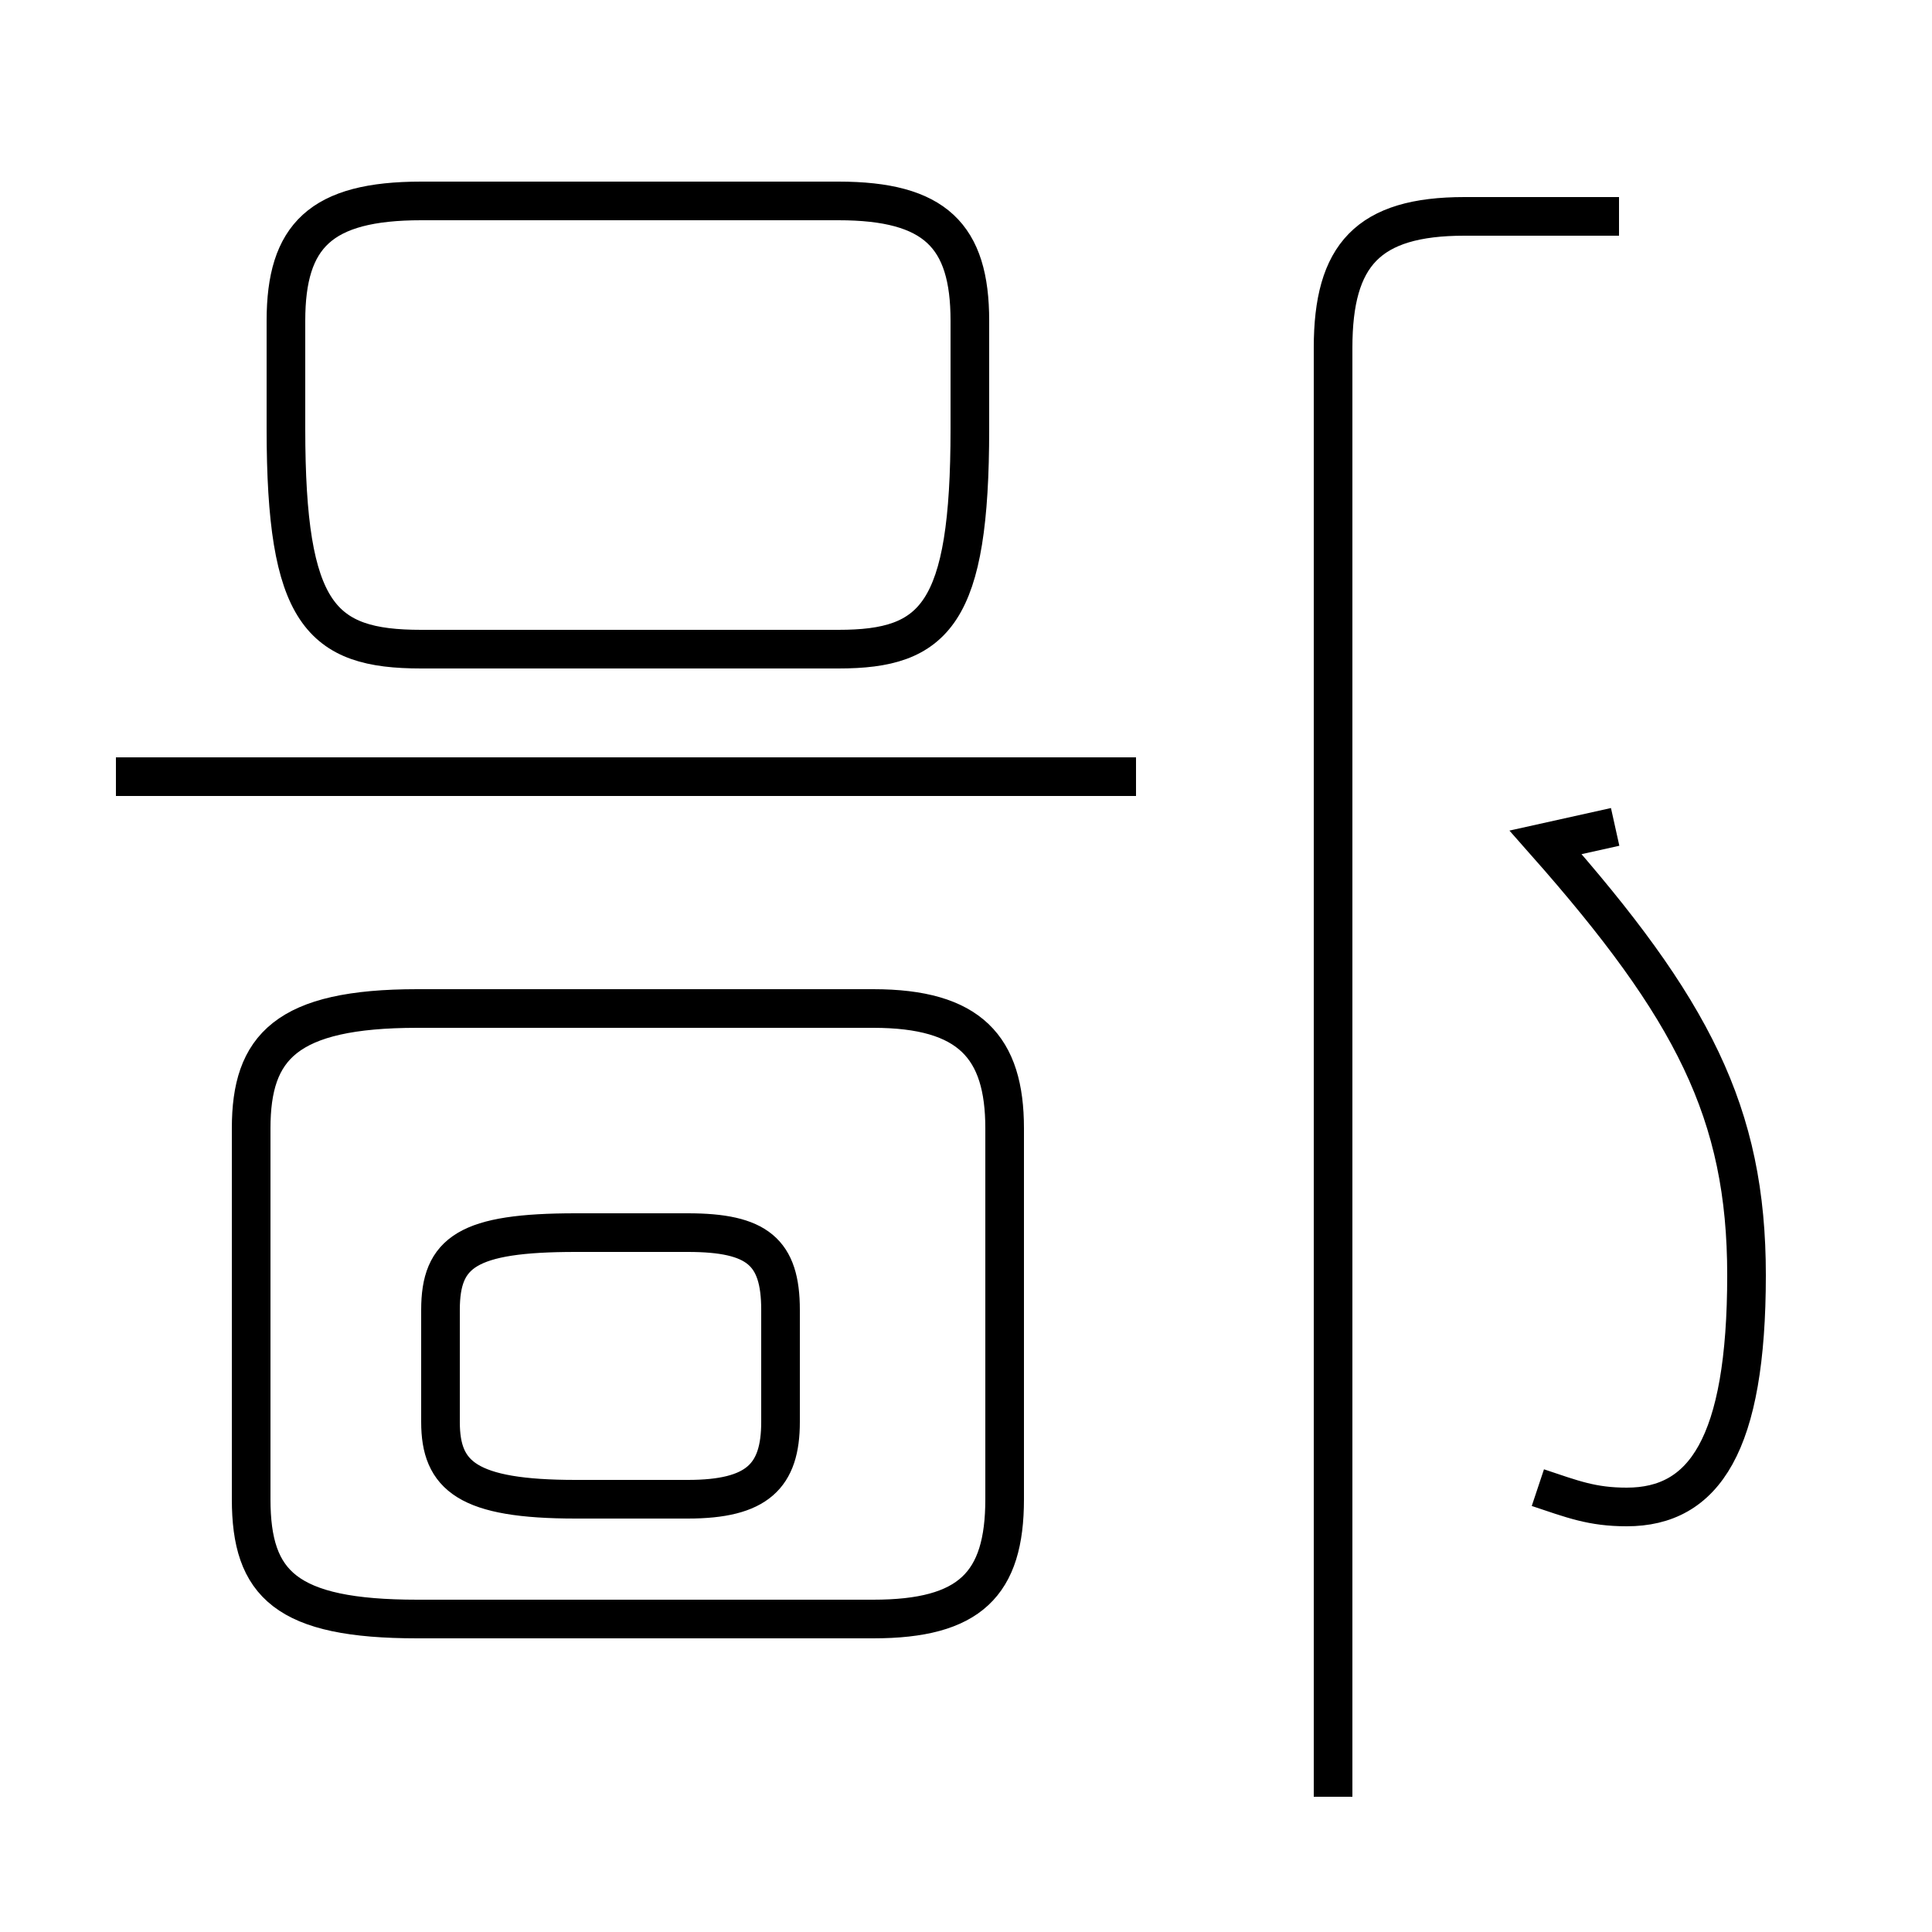 <?xml version='1.0' encoding='utf8'?>
<svg viewBox="0.0 -44.0 50.0 50.0" version="1.1" xmlns="http://www.w3.org/2000/svg">
<rect x="0.0" y="-44.0" width="50.0" height="50.0" fill="#808080" stroke="none"/>
<rect x="-1000" y="-1000" width="2000" height="2000" stroke="white" fill="white"/>
<g style="fill:none; stroke:#000000;  stroke-width:1">
<path d="M 29.4 23.9 L 3.0 23.9 M 10.9 27.2 L 21.7 27.2 C 24.2 27.2 25.1 28.1 25.1 32.9 L 25.1 35.7 C 25.1 37.9 24.2 38.8 21.7 38.8 L 10.9 38.8 C 8.3 38.8 7.4 37.9 7.4 35.7 L 7.4 32.9 C 7.4 28.1 8.3 27.2 10.9 27.2 Z M 10.8 2.1 L 22.6 2.1 C 25.1 2.1 26.0 3.0 26.0 5.2 L 26.0 14.8 C 26.0 16.9 25.1 17.9 22.6 17.9 L 10.8 17.9 C 7.4 17.9 6.5 16.9 6.5 14.8 L 6.5 5.2 C 6.5 3.0 7.4 2.1 10.8 2.1 Z M 14.9 5.2 L 17.8 5.2 C 19.6 5.2 20.2 5.8 20.2 7.2 L 20.2 10.1 C 20.2 11.6 19.6 12.1 17.8 12.1 L 14.9 12.1 C 12.1 12.1 11.4 11.6 11.4 10.1 L 11.4 7.2 C 11.4 5.8 12.1 5.2 14.9 5.2 Z M 39.8 5.5 C 40.7 5.2 41.2 5.0 42.1 5.0 C 44.1 5.0 45.2 6.6 45.2 11.0 C 45.2 15.2 43.8 17.9 40.0 22.2 L 41.8 22.6 M 34.5 -2.5 L 34.5 35.0 C 34.5 37.4 35.4 38.4 37.9 38.4 L 41.9 38.4" transform="scale(1, -1)" />
</g>
</svg>